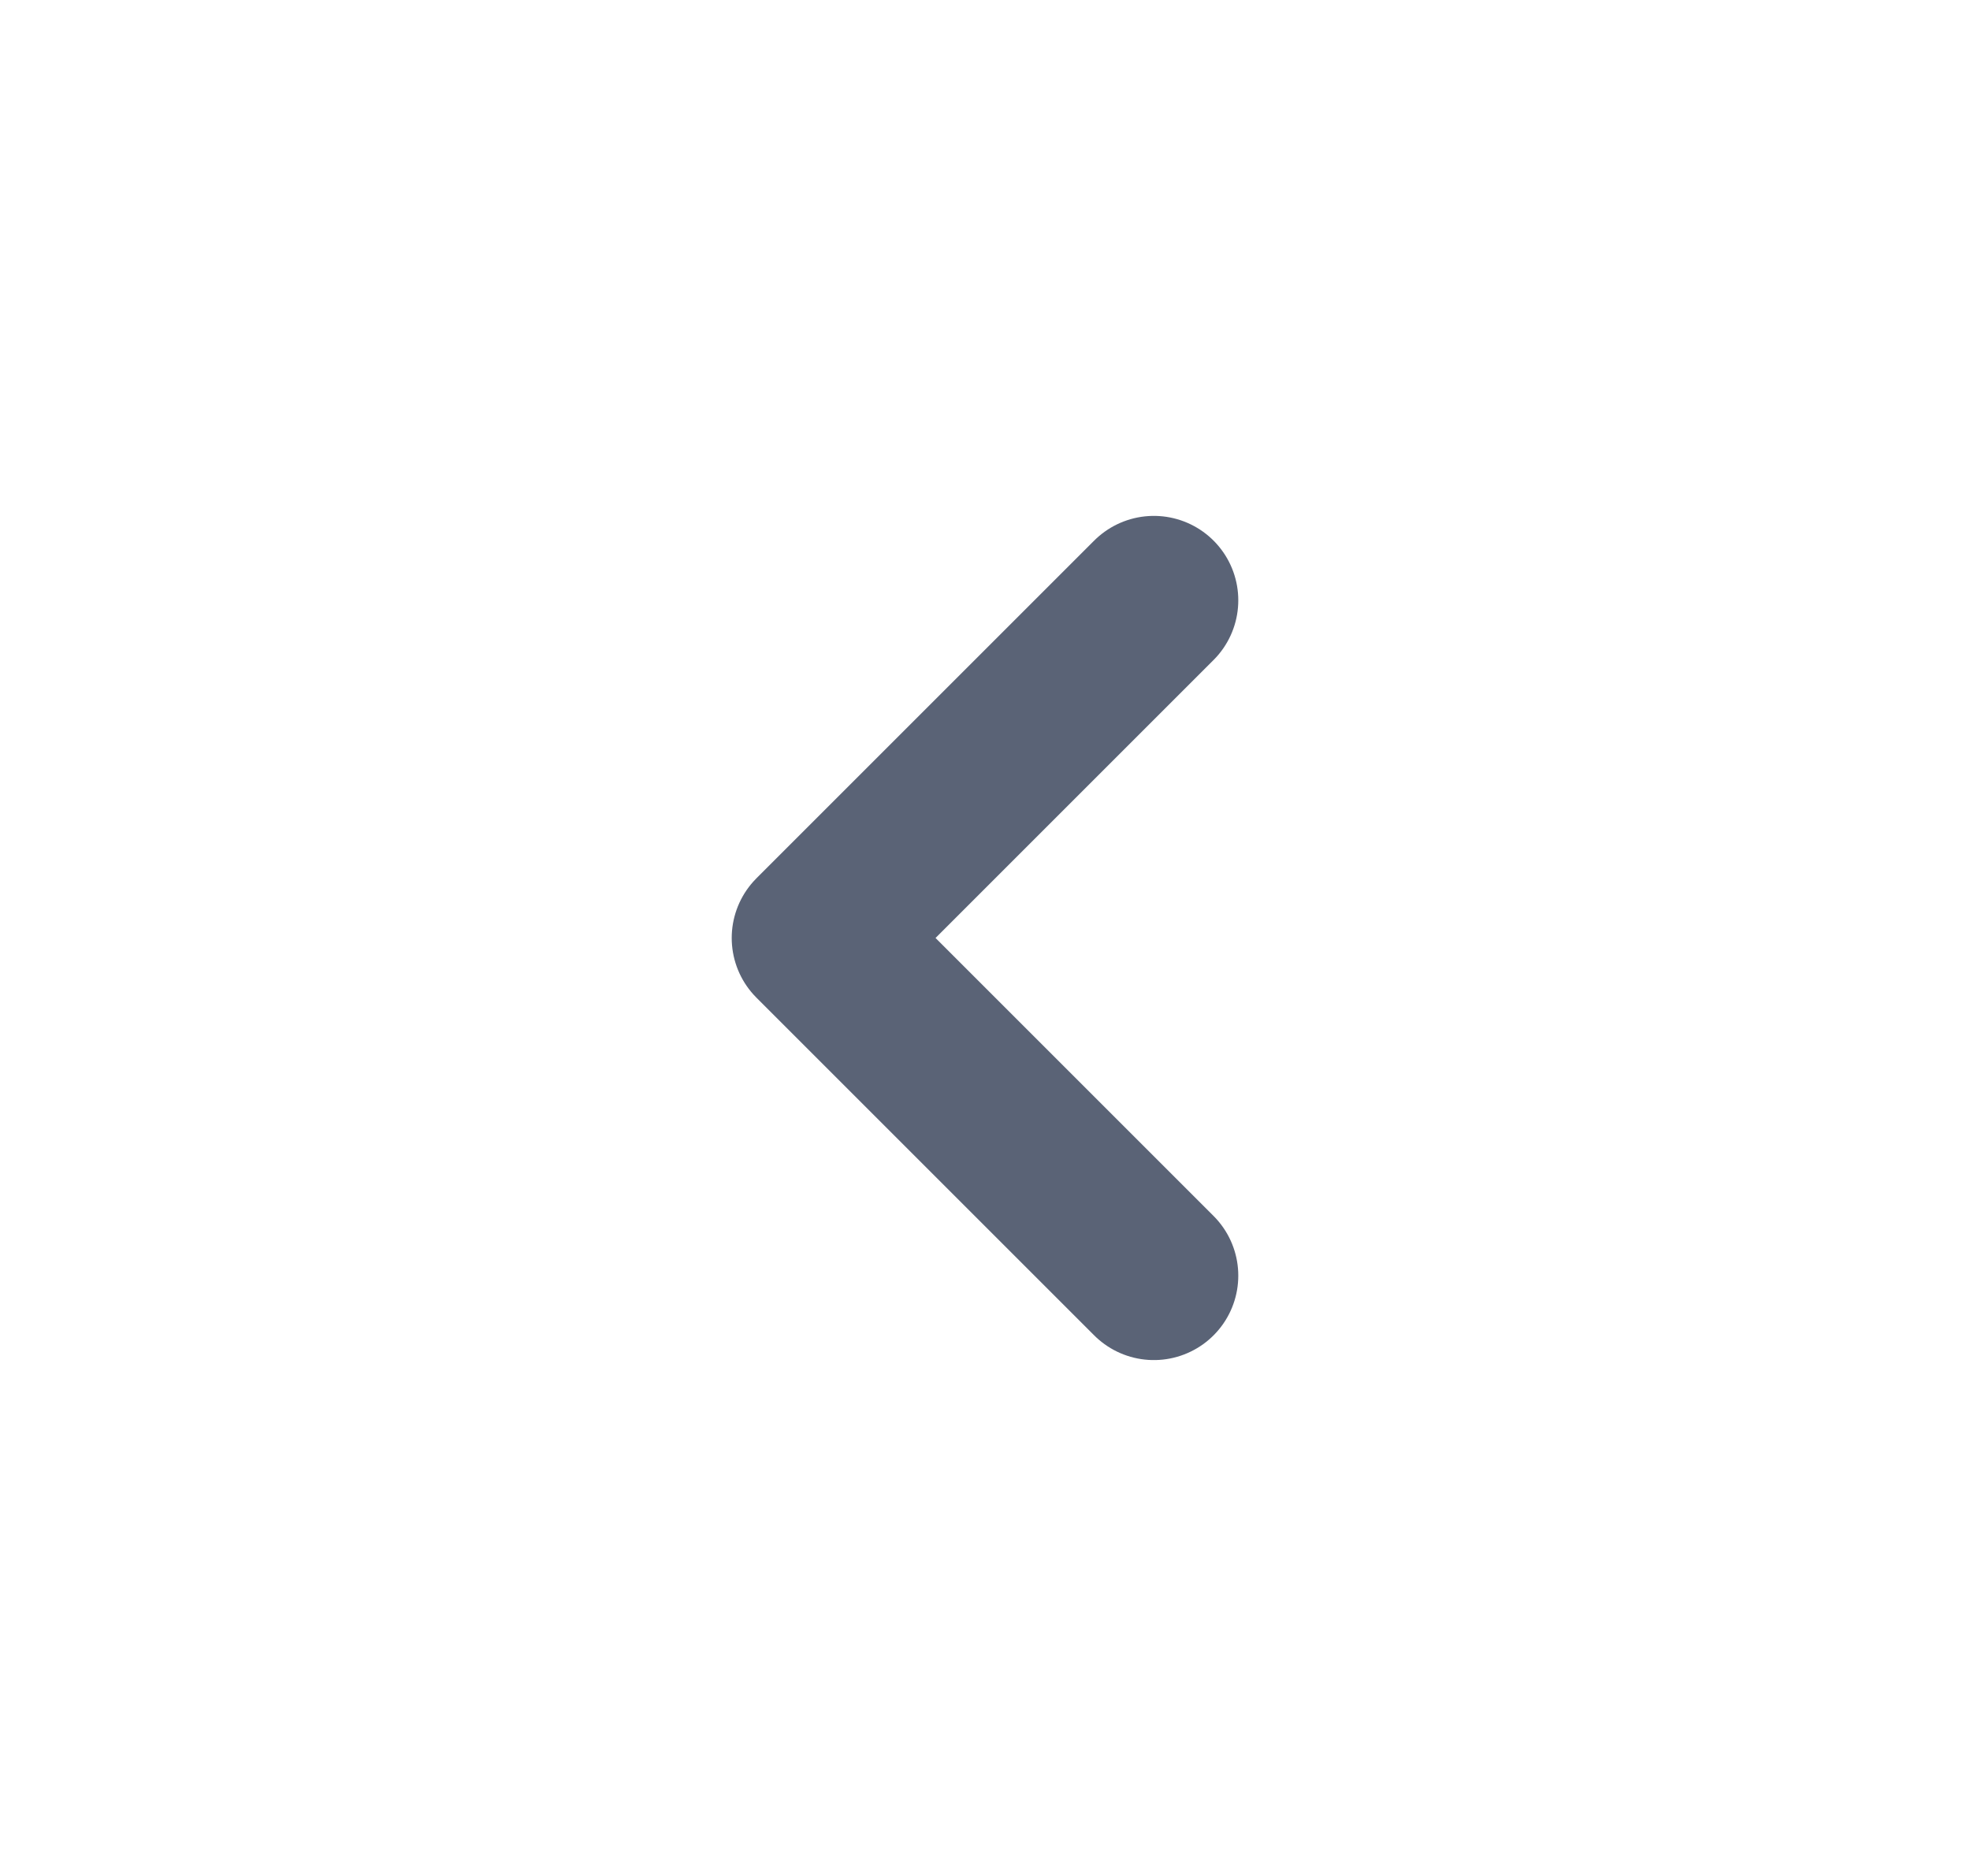 <svg width="21" height="20" viewBox="0 0 21 20" fill="none" xmlns="http://www.w3.org/2000/svg">
<path d="M12.3 13.6L8.7 10L12.3 6.4" stroke="#5A6376" stroke-width="1.8" stroke-linecap="round" stroke-linejoin="round"/>
</svg>
